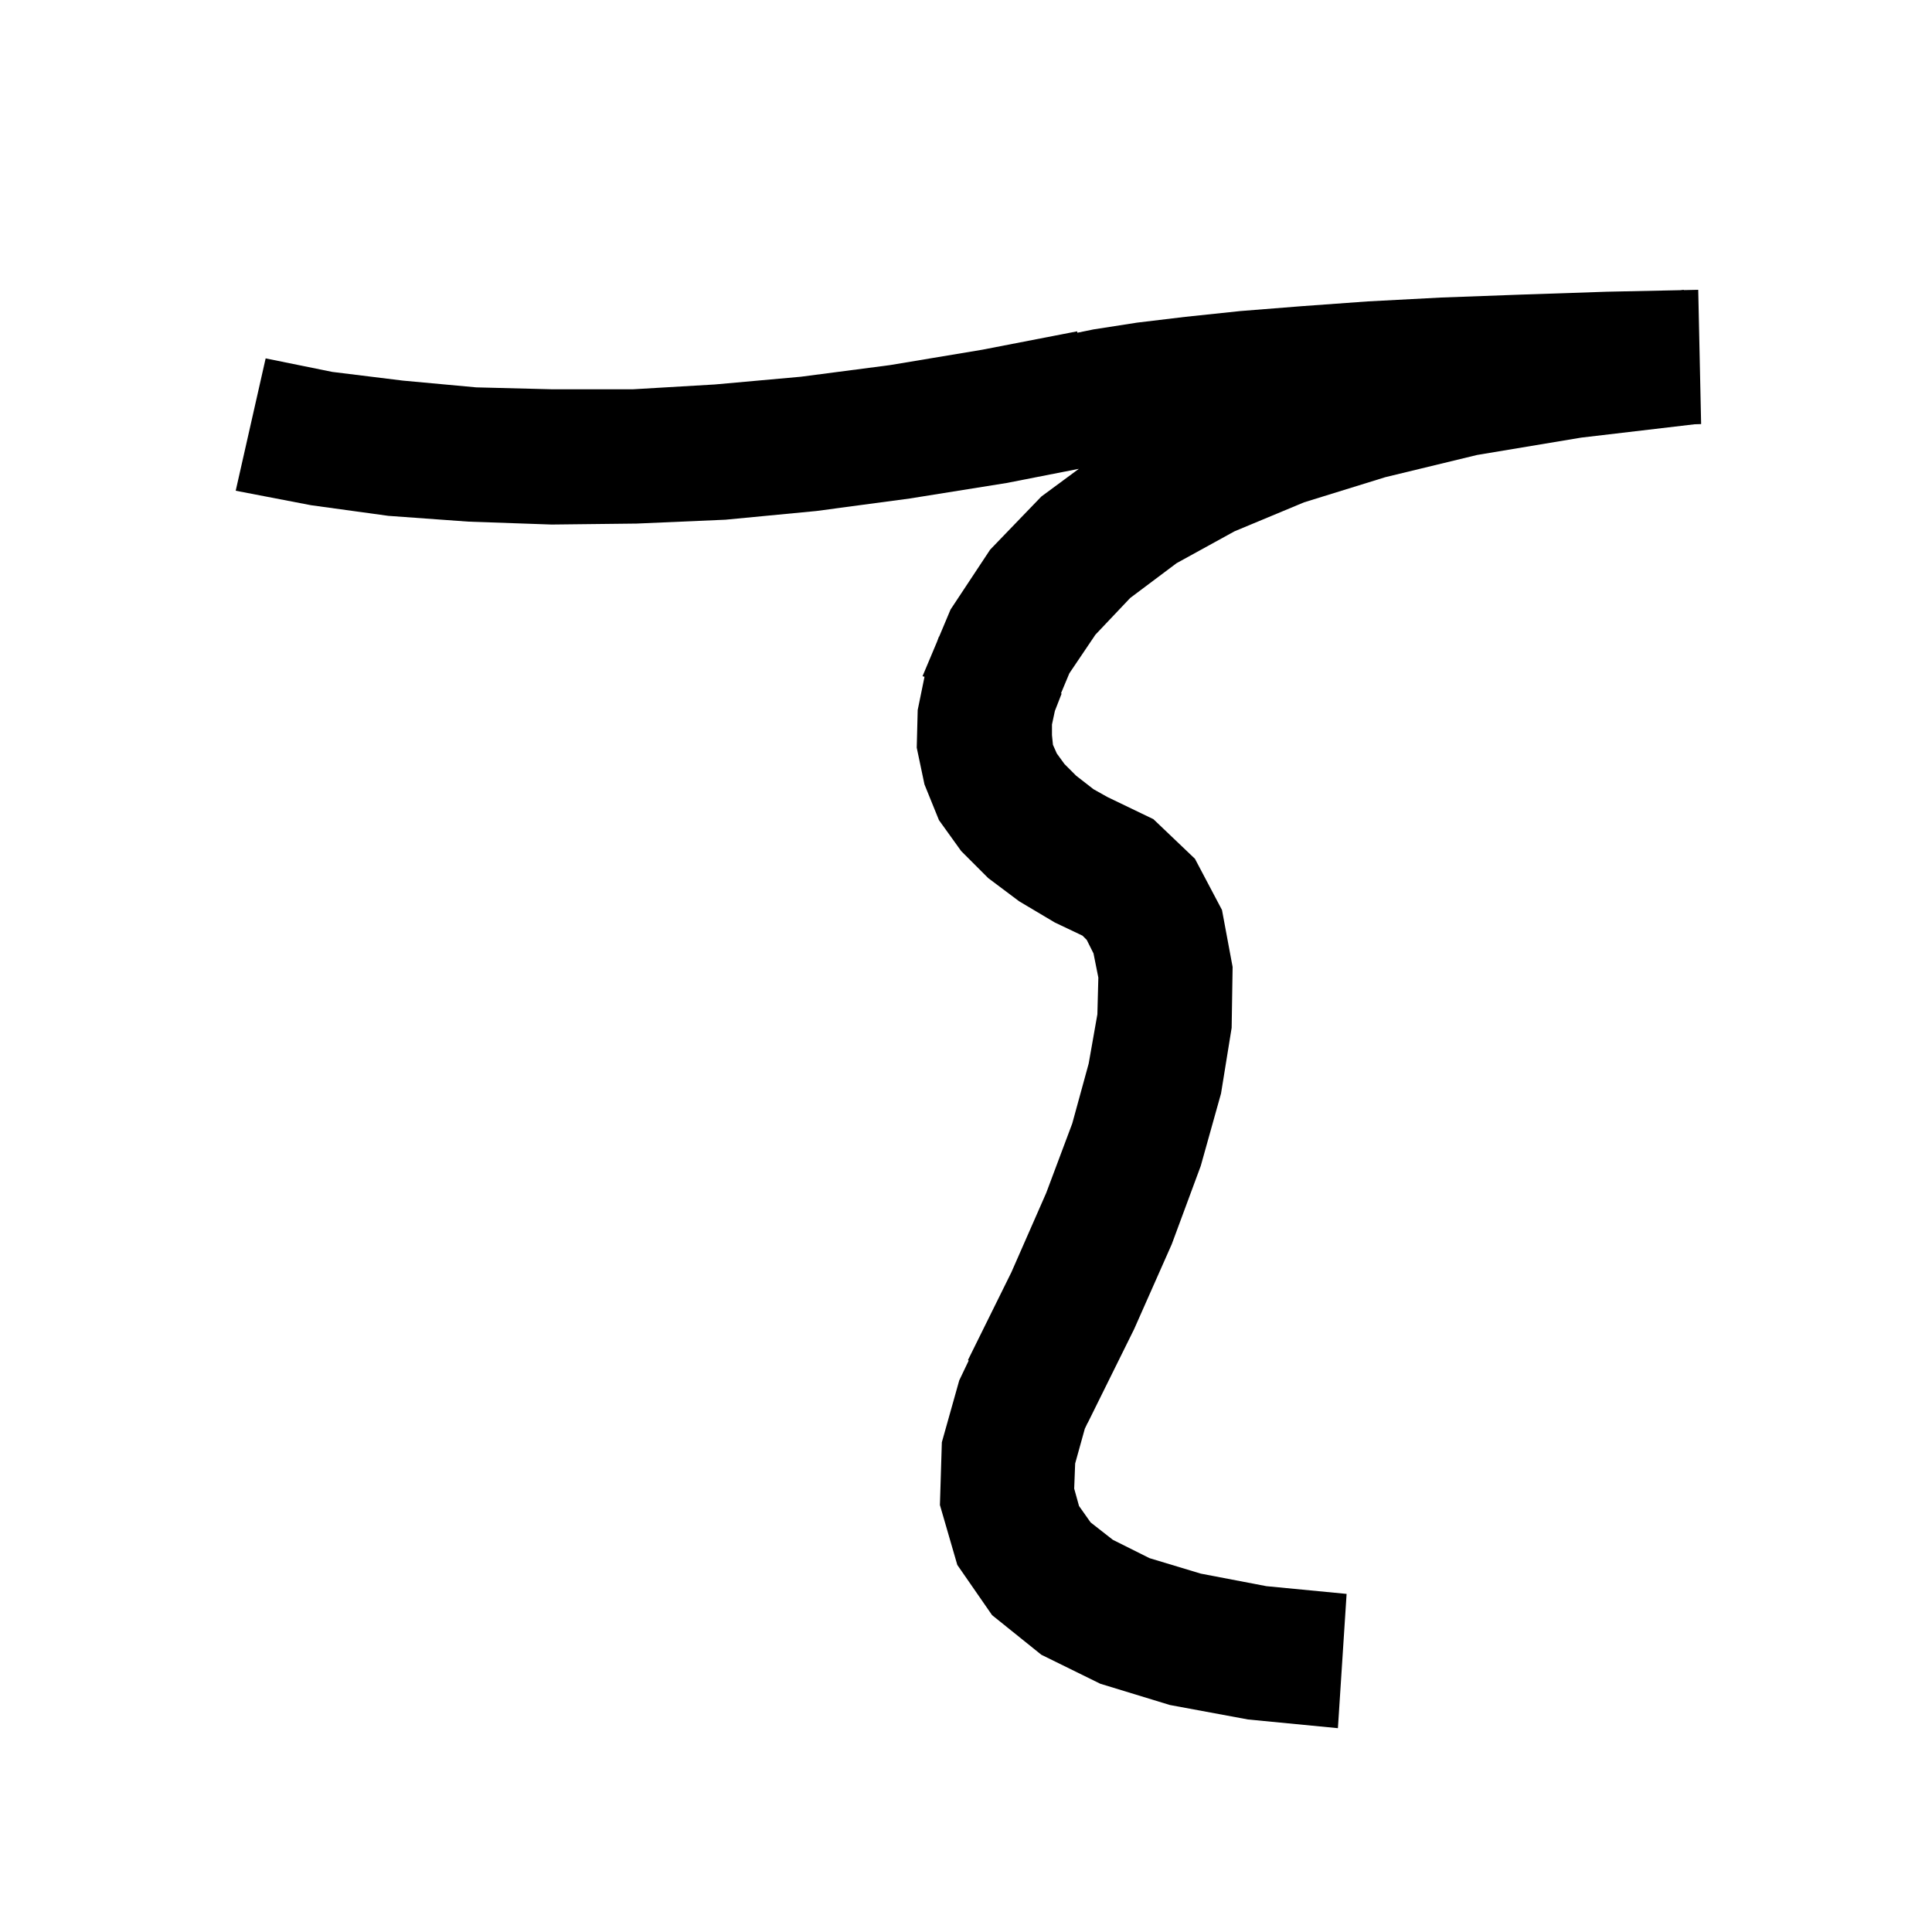 <svg xmlns="http://www.w3.org/2000/svg" xmlns:xlink="http://www.w3.org/1999/xlink" version="1.1" baseProfile="full" viewBox="0 0 200 200" width="200" height="200">
<g fill="black">
<path d="M 176.1 43.9 L 175.414 43.922 L 163.7 45.3 L 152.9 47.1 L 143.4 49.4 L 135.0 52.0 L 127.8 55.0 L 121.8 58.3 L 117.0 61.9 L 113.4 65.7 L 110.7 69.7 L 109.834 71.769 L 109.9 71.8 L 109.2 73.6 L 108.9 75.0 L 108.9 76.1 L 109.0 77.1 L 109.4 78.0 L 110.2 79.1 L 111.4 80.3 L 113.2 81.7 L 114.662 82.519 L 119.4 84.8 L 123.7 88.9 L 126.5 94.2 L 127.6 100.1 L 127.5 106.4 L 126.4 113.2 L 124.3 120.7 L 121.3 128.8 L 117.4 137.6 L 112.6 147.3 L 112.59 147.295 L 112.3 147.9 L 111.3 151.5 L 111.2 154.1 L 111.7 155.9 L 112.9 157.6 L 115.2 159.4 L 119.0 161.3 L 124.3 162.9 L 131.1 164.2 L 139.4 165.0 L 138.5 178.9 L 129.2 178.0 L 121.1 176.5 L 113.9 174.3 L 107.8 171.3 L 102.7 167.2 L 99.1 162.0 L 97.3 155.8 L 97.5 149.3 L 99.3 142.9 L 100.281 140.843 L 100.2 140.8 L 104.7 131.7 L 108.3 123.5 L 111.0 116.3 L 112.7 110.1 L 113.6 105.0 L 113.7 101.2 L 113.2 98.7 L 112.5 97.3 L 112.057 96.857 L 109.2 95.5 L 105.5 93.3 L 102.3 90.9 L 99.5 88.1 L 97.2 84.9 L 95.7 81.2 L 94.9 77.4 L 95.0 73.5 L 95.705 70.061 L 95.5 70.0 L 96.991 66.453 L 97.2 65.9 L 97.219 65.909 L 98.4 63.1 L 102.5 56.9 L 107.8 51.4 L 111.683 48.533 L 104.2 50.0 L 94.2 51.6 L 84.5 52.9 L 75.1 53.8 L 65.9 54.2 L 57.1 54.3 L 48.5 54.0 L 40.2 53.4 L 32.2 52.3 L 24.4 50.8 L 27.5 37.1 L 34.4 38.5 L 41.7 39.4 L 49.3 40.1 L 57.2 40.3 L 65.5 40.3 L 74.0 39.8 L 82.9 39.0 L 92.1 37.8 L 101.7 36.2 L 111.5 34.3 L 111.53 34.443 L 113.2 34.1 L 117.7 33.4 L 122.7 32.8 L 128.4 32.2 L 134.7 31.7 L 141.6 31.2 L 149.2 30.8 L 157.4 30.5 L 166.3 30.2 L 173.949 30.039 L 174.3 30.0 L 174.303 30.032 L 175.8 30.0 Z " />
</g>
</svg>
